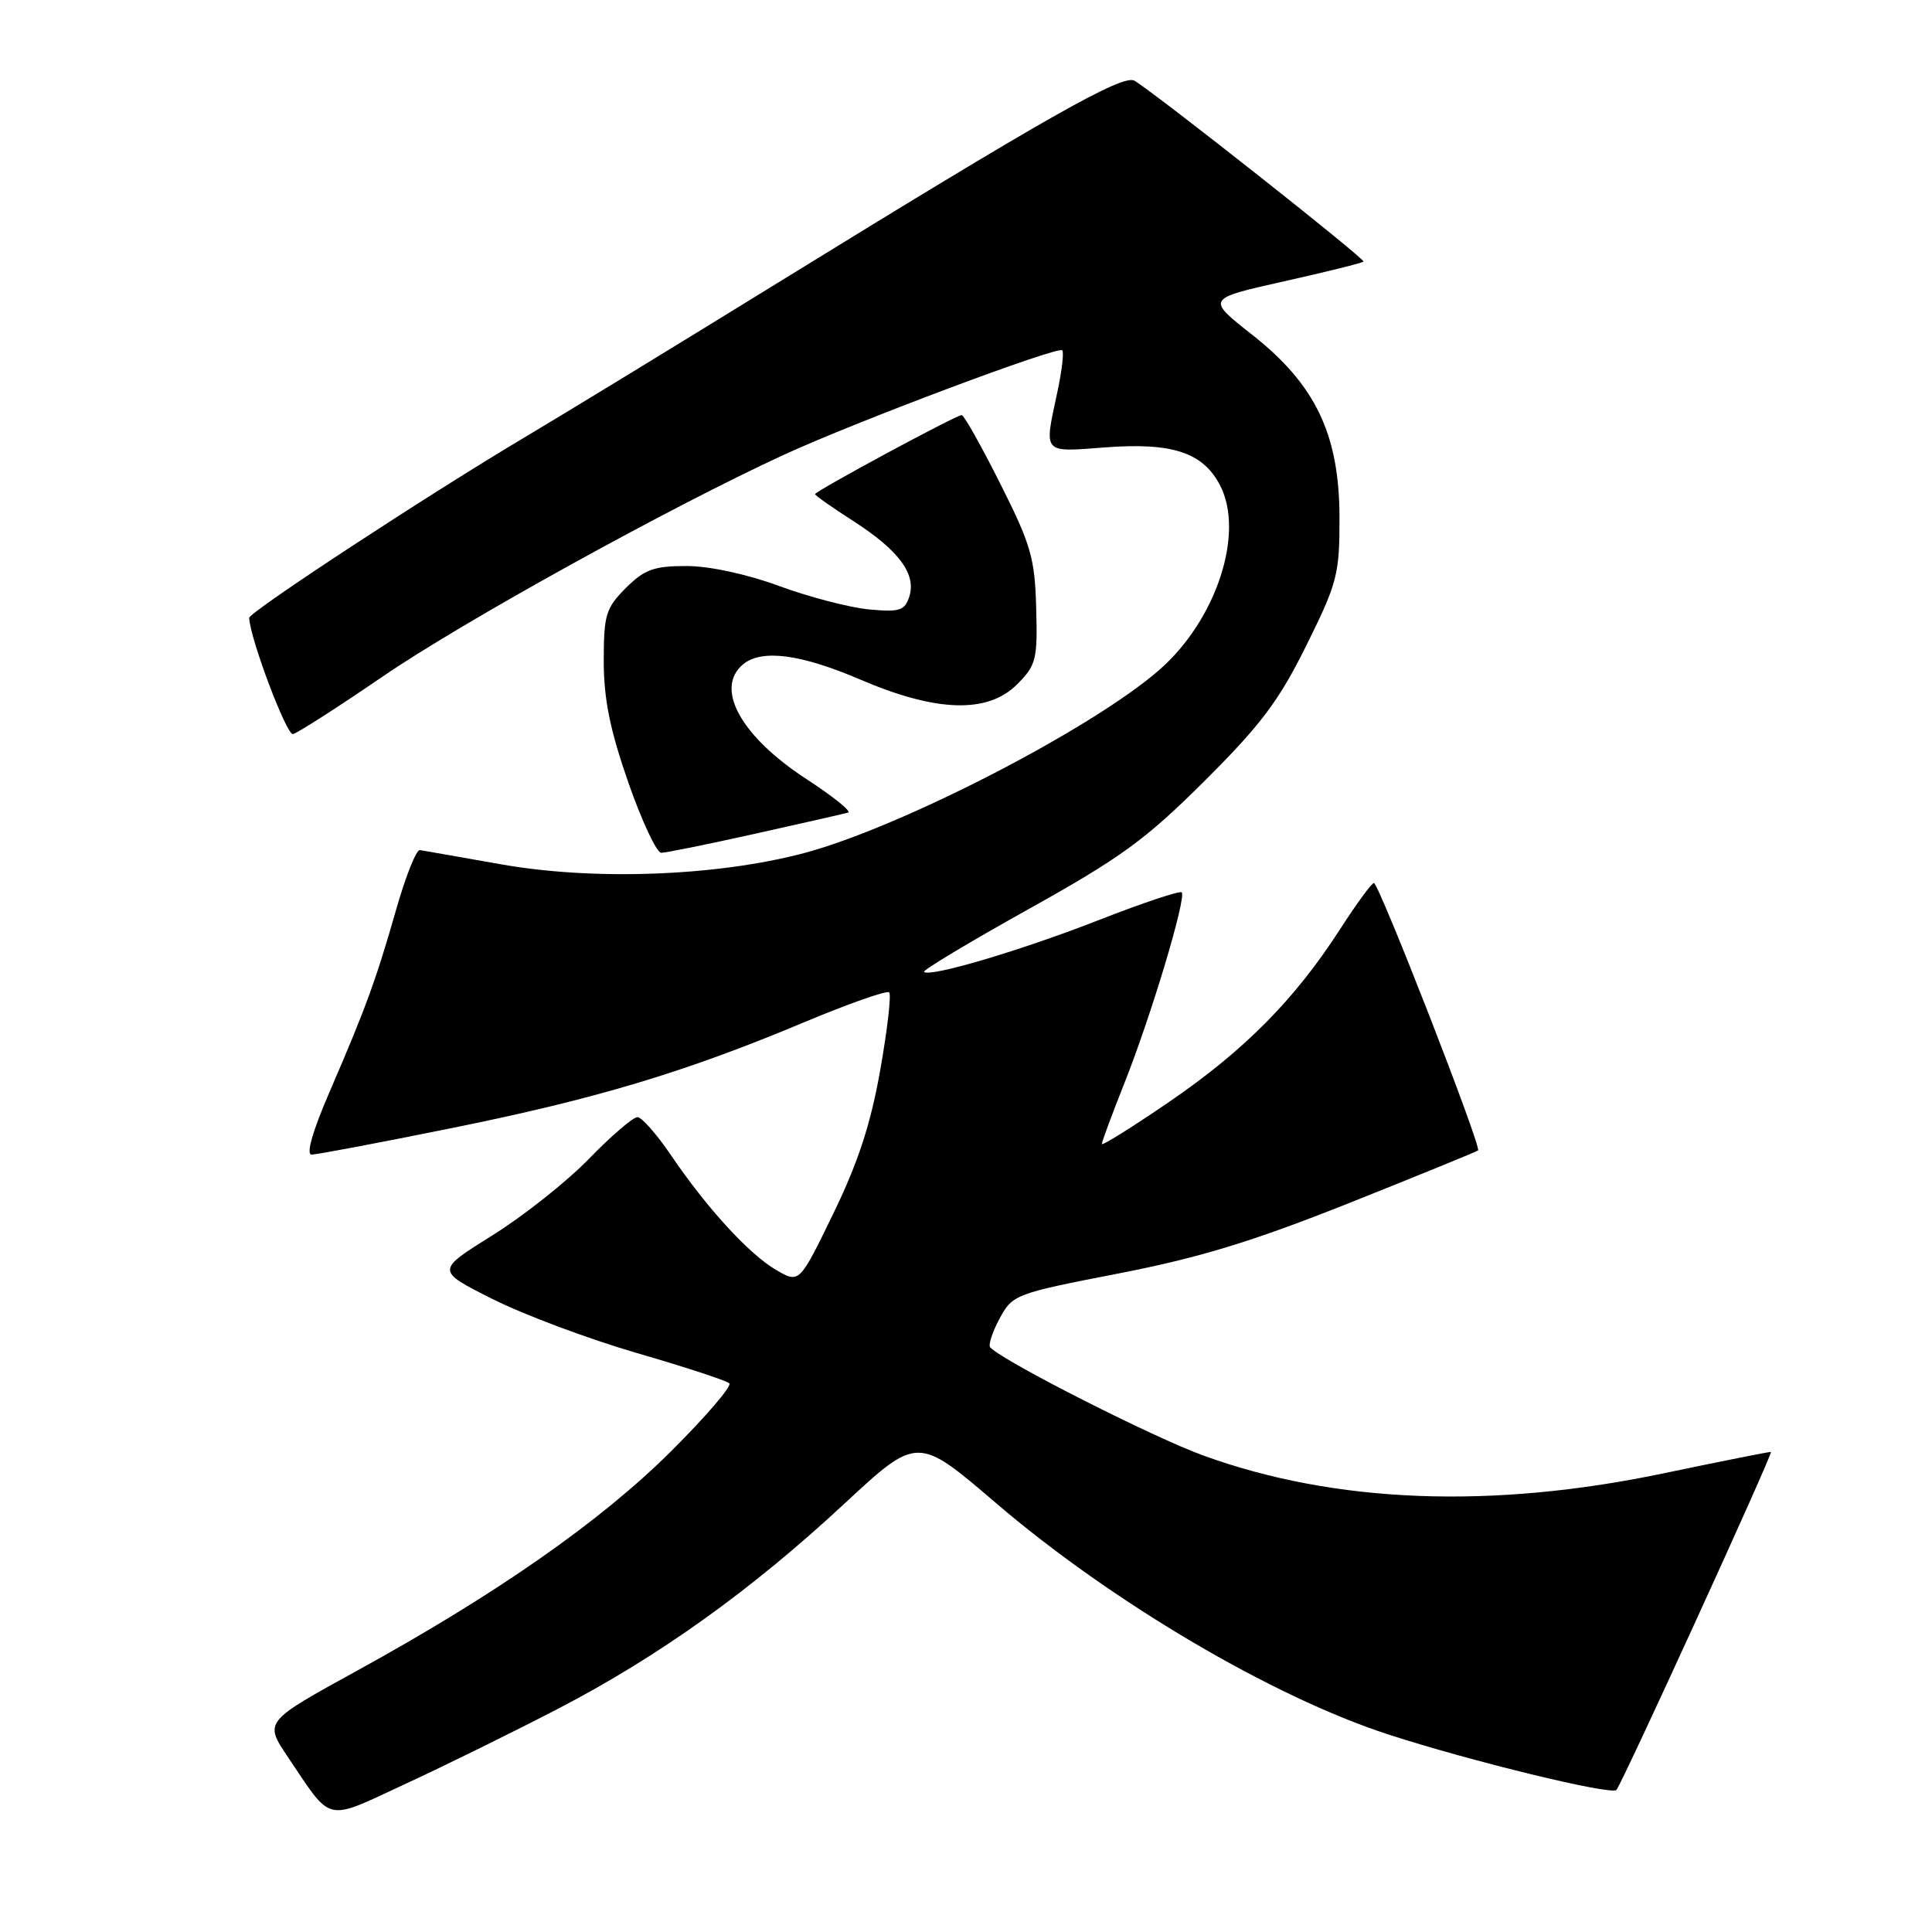 <?xml version="1.0" encoding="UTF-8" standalone="no"?>
<!DOCTYPE svg PUBLIC "-//W3C//DTD SVG 1.1//EN" "http://www.w3.org/Graphics/SVG/1.1/DTD/svg11.dtd" >
<svg xmlns="http://www.w3.org/2000/svg" xmlns:xlink="http://www.w3.org/1999/xlink" version="1.1" viewBox="0 0 256 256">
 <g >
 <path fill="currentColor"
d=" M 74.00 226.39 C 87.35 219.45 99.55 210.71 111.86 199.27 C 121.57 190.26 121.57 190.26 131.92 199.12 C 147.22 212.23 168.61 224.85 184.00 229.84 C 194.94 233.39 213.46 237.89 214.18 237.18 C 214.87 236.49 234.94 192.59 234.66 192.39 C 234.57 192.33 228.20 193.60 220.50 195.21 C 197.67 200.00 176.97 199.21 159.49 192.88 C 152.85 190.48 133.17 180.51 131.22 178.55 C 130.92 178.26 131.47 176.54 132.44 174.74 C 134.17 171.53 134.49 171.41 148.17 168.75 C 158.95 166.65 165.94 164.52 178.82 159.39 C 187.99 155.73 195.66 152.60 195.85 152.44 C 196.35 152.01 182.71 117.00 182.05 117.01 C 181.75 117.01 179.72 119.78 177.55 123.15 C 171.56 132.44 164.93 139.14 155.00 145.95 C 150.05 149.34 146.00 151.87 146.00 151.58 C 146.00 151.29 147.37 147.60 149.04 143.39 C 152.54 134.58 157.24 118.91 156.58 118.24 C 156.33 118.00 151.41 119.64 145.63 121.90 C 135.31 125.94 123.20 129.53 122.44 128.78 C 122.23 128.57 128.46 124.83 136.28 120.47 C 148.50 113.66 151.78 111.28 159.59 103.50 C 167.06 96.06 169.47 92.86 173.09 85.54 C 177.21 77.23 177.50 76.12 177.49 68.57 C 177.47 57.55 174.31 50.94 165.86 44.31 C 159.85 39.58 159.85 39.58 170.09 37.29 C 175.73 36.03 180.49 34.85 180.67 34.66 C 180.98 34.36 153.31 12.51 150.33 10.70 C 148.80 9.78 138.80 15.44 103.00 37.51 C 89.53 45.82 74.45 55.02 69.50 57.96 C 56.91 65.44 33.00 81.11 33.02 81.87 C 33.10 84.53 37.97 97.45 38.82 97.27 C 39.42 97.14 44.76 93.71 50.70 89.65 C 61.30 82.39 88.76 67.22 103.85 60.27 C 113.45 55.85 140.16 45.83 140.75 46.42 C 141.00 46.66 140.70 49.17 140.10 51.98 C 138.33 60.23 138.06 59.92 146.45 59.28 C 155.35 58.61 159.41 59.95 161.67 64.32 C 164.94 70.65 161.18 82.12 153.67 88.72 C 144.75 96.54 119.36 109.64 106.50 113.05 C 94.91 116.11 78.68 116.71 66.35 114.52 C 60.93 113.56 56.11 112.71 55.64 112.64 C 55.17 112.56 53.75 116.10 52.50 120.50 C 49.83 129.84 48.48 133.55 43.64 144.75 C 41.41 149.91 40.53 153.00 41.29 152.99 C 41.95 152.99 50.22 151.43 59.65 149.52 C 78.92 145.63 90.70 142.10 106.49 135.48 C 112.43 132.99 117.53 131.20 117.82 131.49 C 118.12 131.78 117.59 136.41 116.64 141.76 C 115.39 148.88 113.72 154.00 110.43 160.78 C 105.92 170.07 105.92 170.07 102.85 168.28 C 99.27 166.20 93.66 160.08 88.88 153.03 C 87.02 150.29 85.04 148.04 84.47 148.03 C 83.90 148.01 81.02 150.48 78.07 153.52 C 75.12 156.56 69.34 161.14 65.23 163.70 C 57.76 168.36 57.76 168.36 65.27 172.13 C 69.40 174.21 77.99 177.42 84.37 179.28 C 90.76 181.13 96.27 182.94 96.64 183.30 C 97.00 183.67 93.52 187.72 88.90 192.32 C 79.58 201.60 65.75 211.25 47.25 221.41 C 35.00 228.14 35.00 228.14 38.15 232.82 C 44.11 241.66 42.91 241.39 53.82 236.33 C 59.14 233.87 68.22 229.39 74.00 226.39 Z  M 100.12 110.46 C 106.38 109.07 111.90 107.81 112.38 107.67 C 112.87 107.53 110.39 105.53 106.87 103.24 C 98.16 97.57 94.65 91.20 98.47 88.02 C 100.93 85.99 106.10 86.66 114.00 90.05 C 124.07 94.37 130.87 94.58 134.76 90.69 C 137.30 88.15 137.49 87.41 137.30 80.56 C 137.13 73.99 136.61 72.17 132.54 64.09 C 130.03 59.09 127.73 55.00 127.43 55.00 C 126.69 55.00 108.00 65.08 108.00 65.48 C 108.00 65.65 110.29 67.26 113.08 69.05 C 119.10 72.92 121.43 76.06 120.49 79.04 C 119.89 80.91 119.23 81.13 115.15 80.75 C 112.59 80.51 107.25 79.12 103.27 77.66 C 98.96 76.07 93.98 75.00 90.94 75.00 C 86.64 75.00 85.39 75.46 82.92 77.92 C 80.27 80.58 80.00 81.47 80.00 87.59 C 80.00 92.63 80.83 96.71 83.25 103.67 C 85.04 108.79 87.00 112.99 87.62 113.00 C 88.23 113.00 93.85 111.86 100.12 110.46 Z "/>
</g>
</svg>